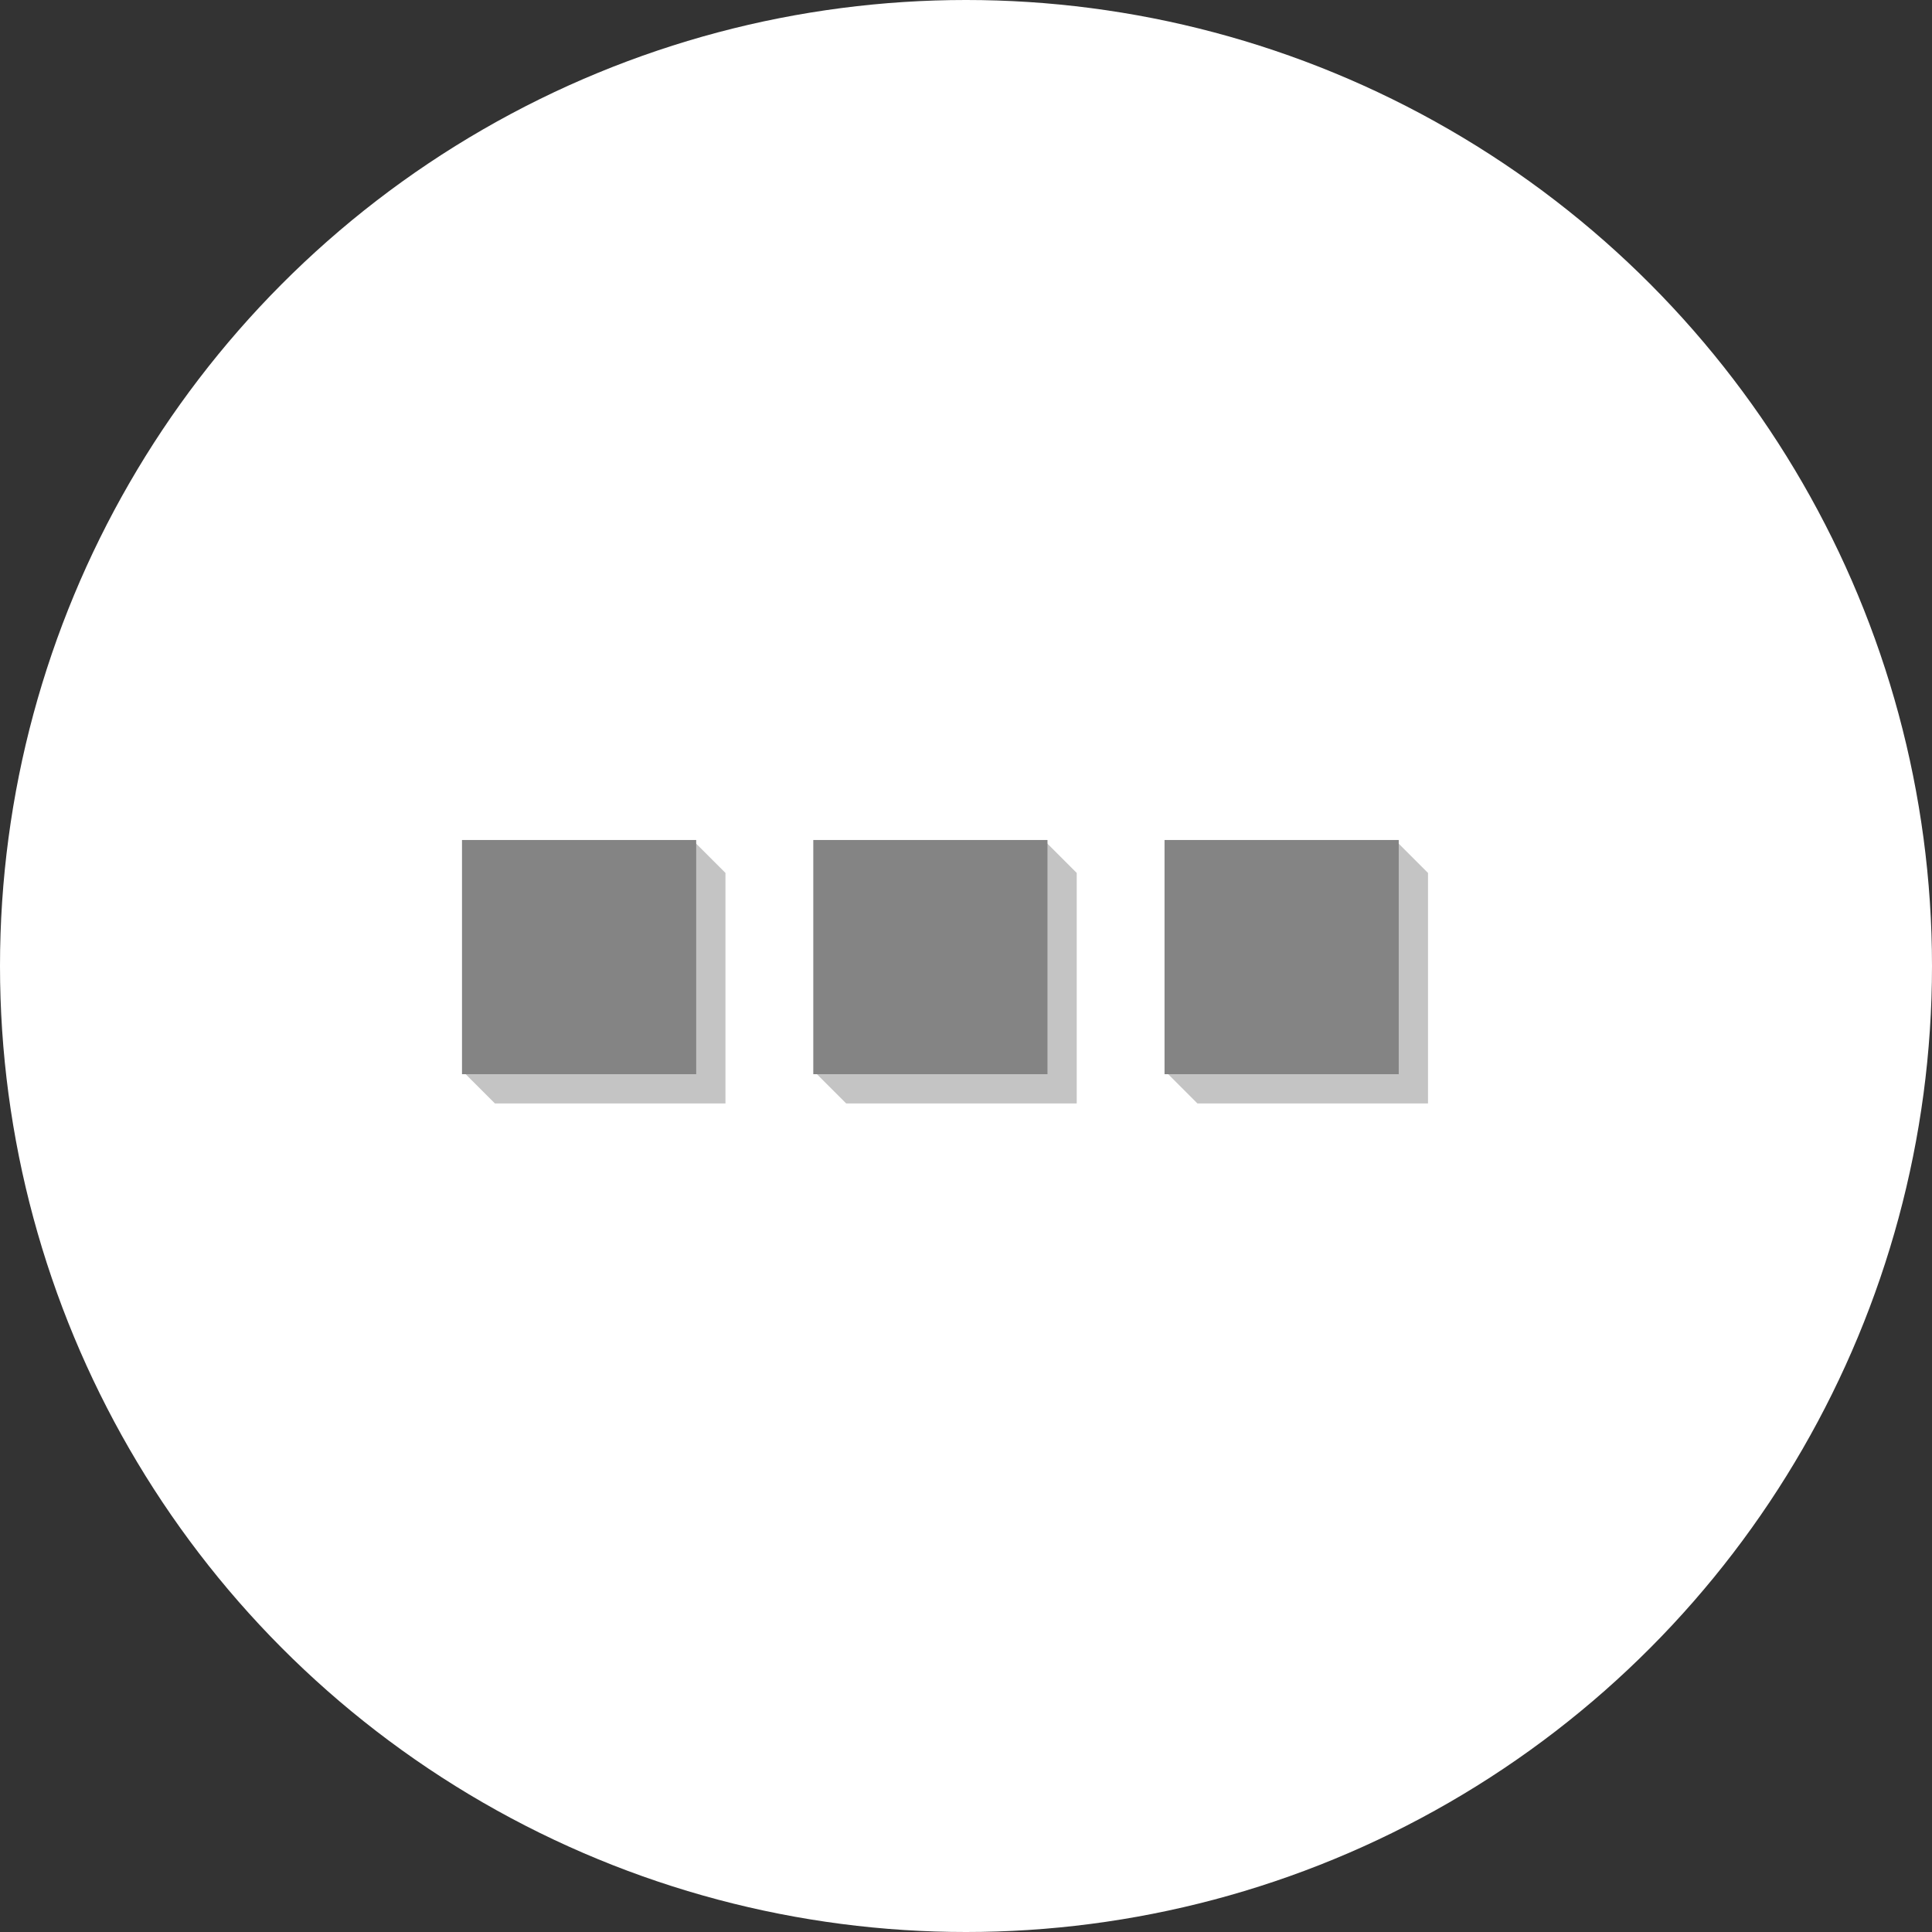 <svg width="46" height="46" viewBox="0 0 46 46" fill="none" xmlns="http://www.w3.org/2000/svg">
<rect x="0" y="0" width="46" height="46" fill="#333333" stroke="none"/>
<circle cx="23" cy="23" r="23" fill="white"/>
<path d="M16.489 25.489V20L17.273 20.784V26.273H11.784L11 25.489H16.489Z" fill="#C4C4C4"/>
<path d="M24.852 25.489V20L25.636 20.784V26.273H20.148L19.364 25.489H24.852Z" fill="#C4C4C4"/>
<path d="M33.216 25.489V20L34 20.784V26.273H28.511L27.727 25.489H33.216Z" fill="#C4C4C4"/>
<rect x="11" y="20" width="5.576" height="5.576" fill="#848484"/>
<rect x="19.364" y="20" width="5.576" height="5.576" fill="#848484"/>
<rect x="27.727" y="20" width="5.576" height="5.576" fill="#848484"/>
</svg>
